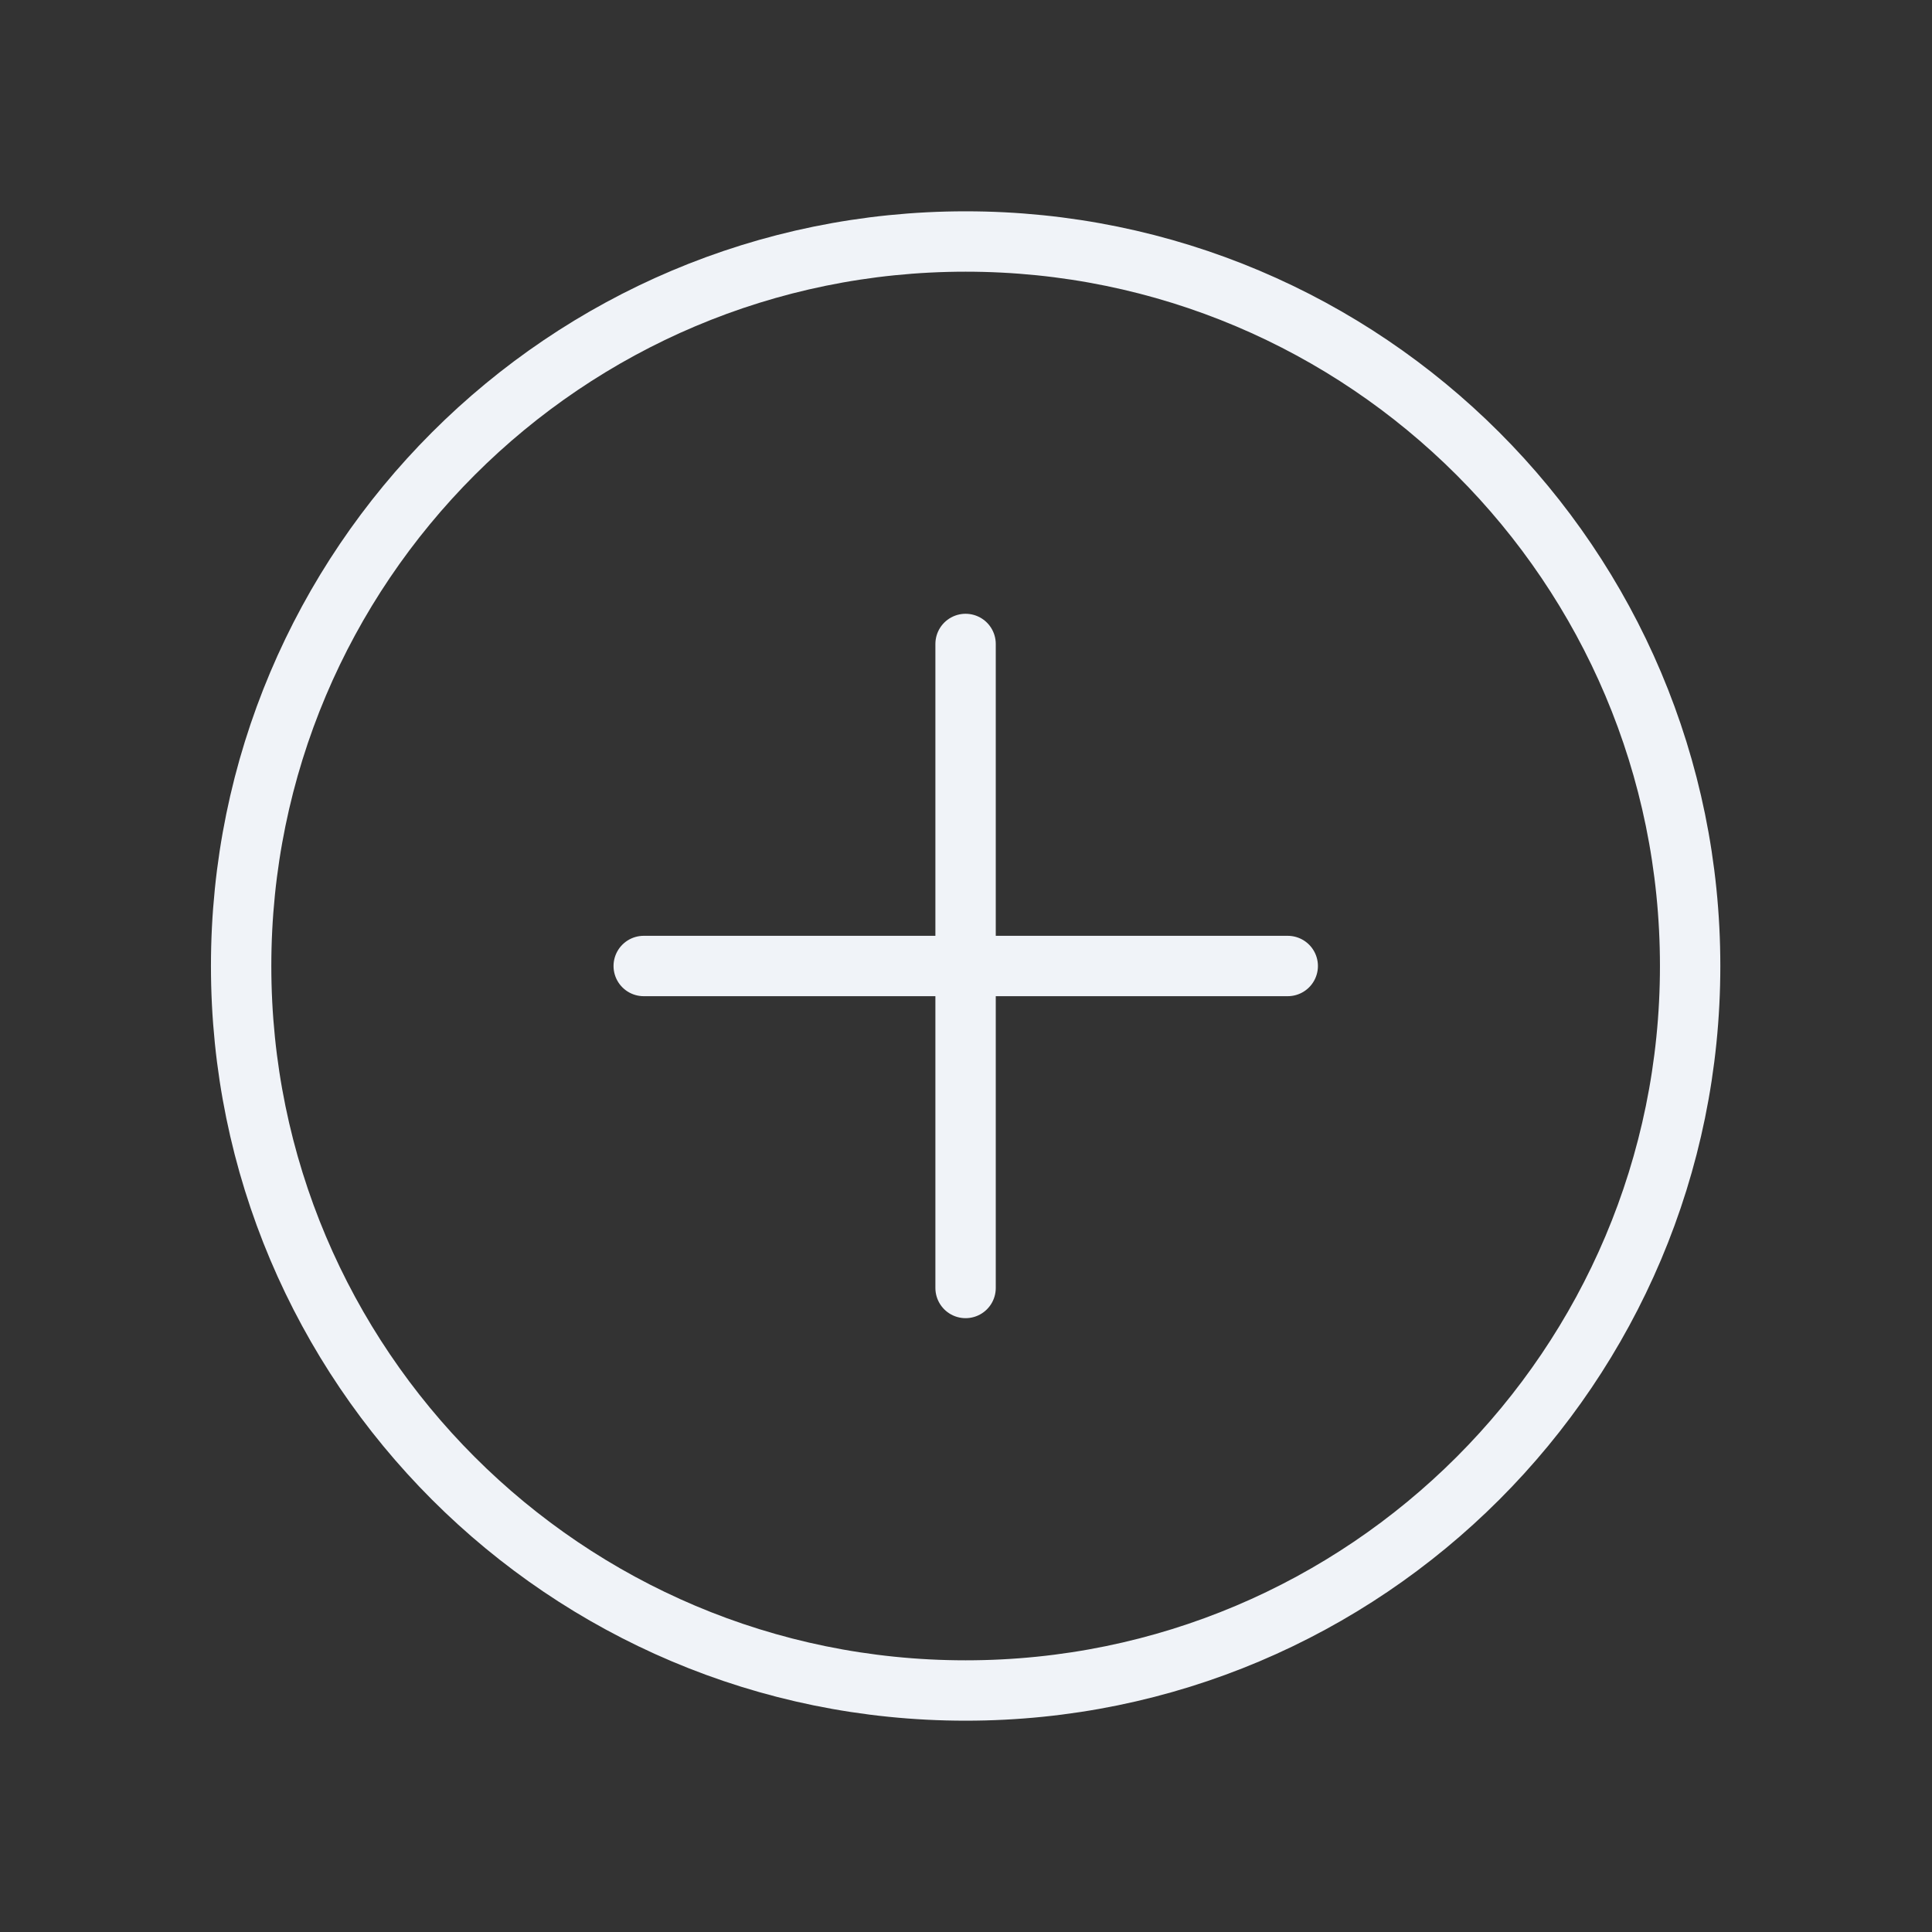 <svg width="32" height="32" viewBox="0 0 32 32" fill="none" xmlns="http://www.w3.org/2000/svg">
<rect x="0" y="0" width="32" height="32" fill="#333333" stroke="none"/>
<path d="M15.993 10.666L15.993 21.333" stroke="#F0F3F8" stroke-linecap="round" stroke-linejoin="round"/>
<path d="M21.329 16H10.662" stroke="#F0F3F8" stroke-linecap="round" stroke-linejoin="round"/>
<path fill-rule="evenodd" clip-rule="evenodd" d="M15.994 28V28C9.366 28 3.994 22.628 3.994 16V16C3.994 9.372 9.366 4 15.994 4V4C22.622 4 27.994 9.372 27.994 16V16C27.994 22.628 22.622 28 15.994 28Z" stroke="#F0F3F8" stroke-linecap="round" stroke-linejoin="round"/>
</svg>
